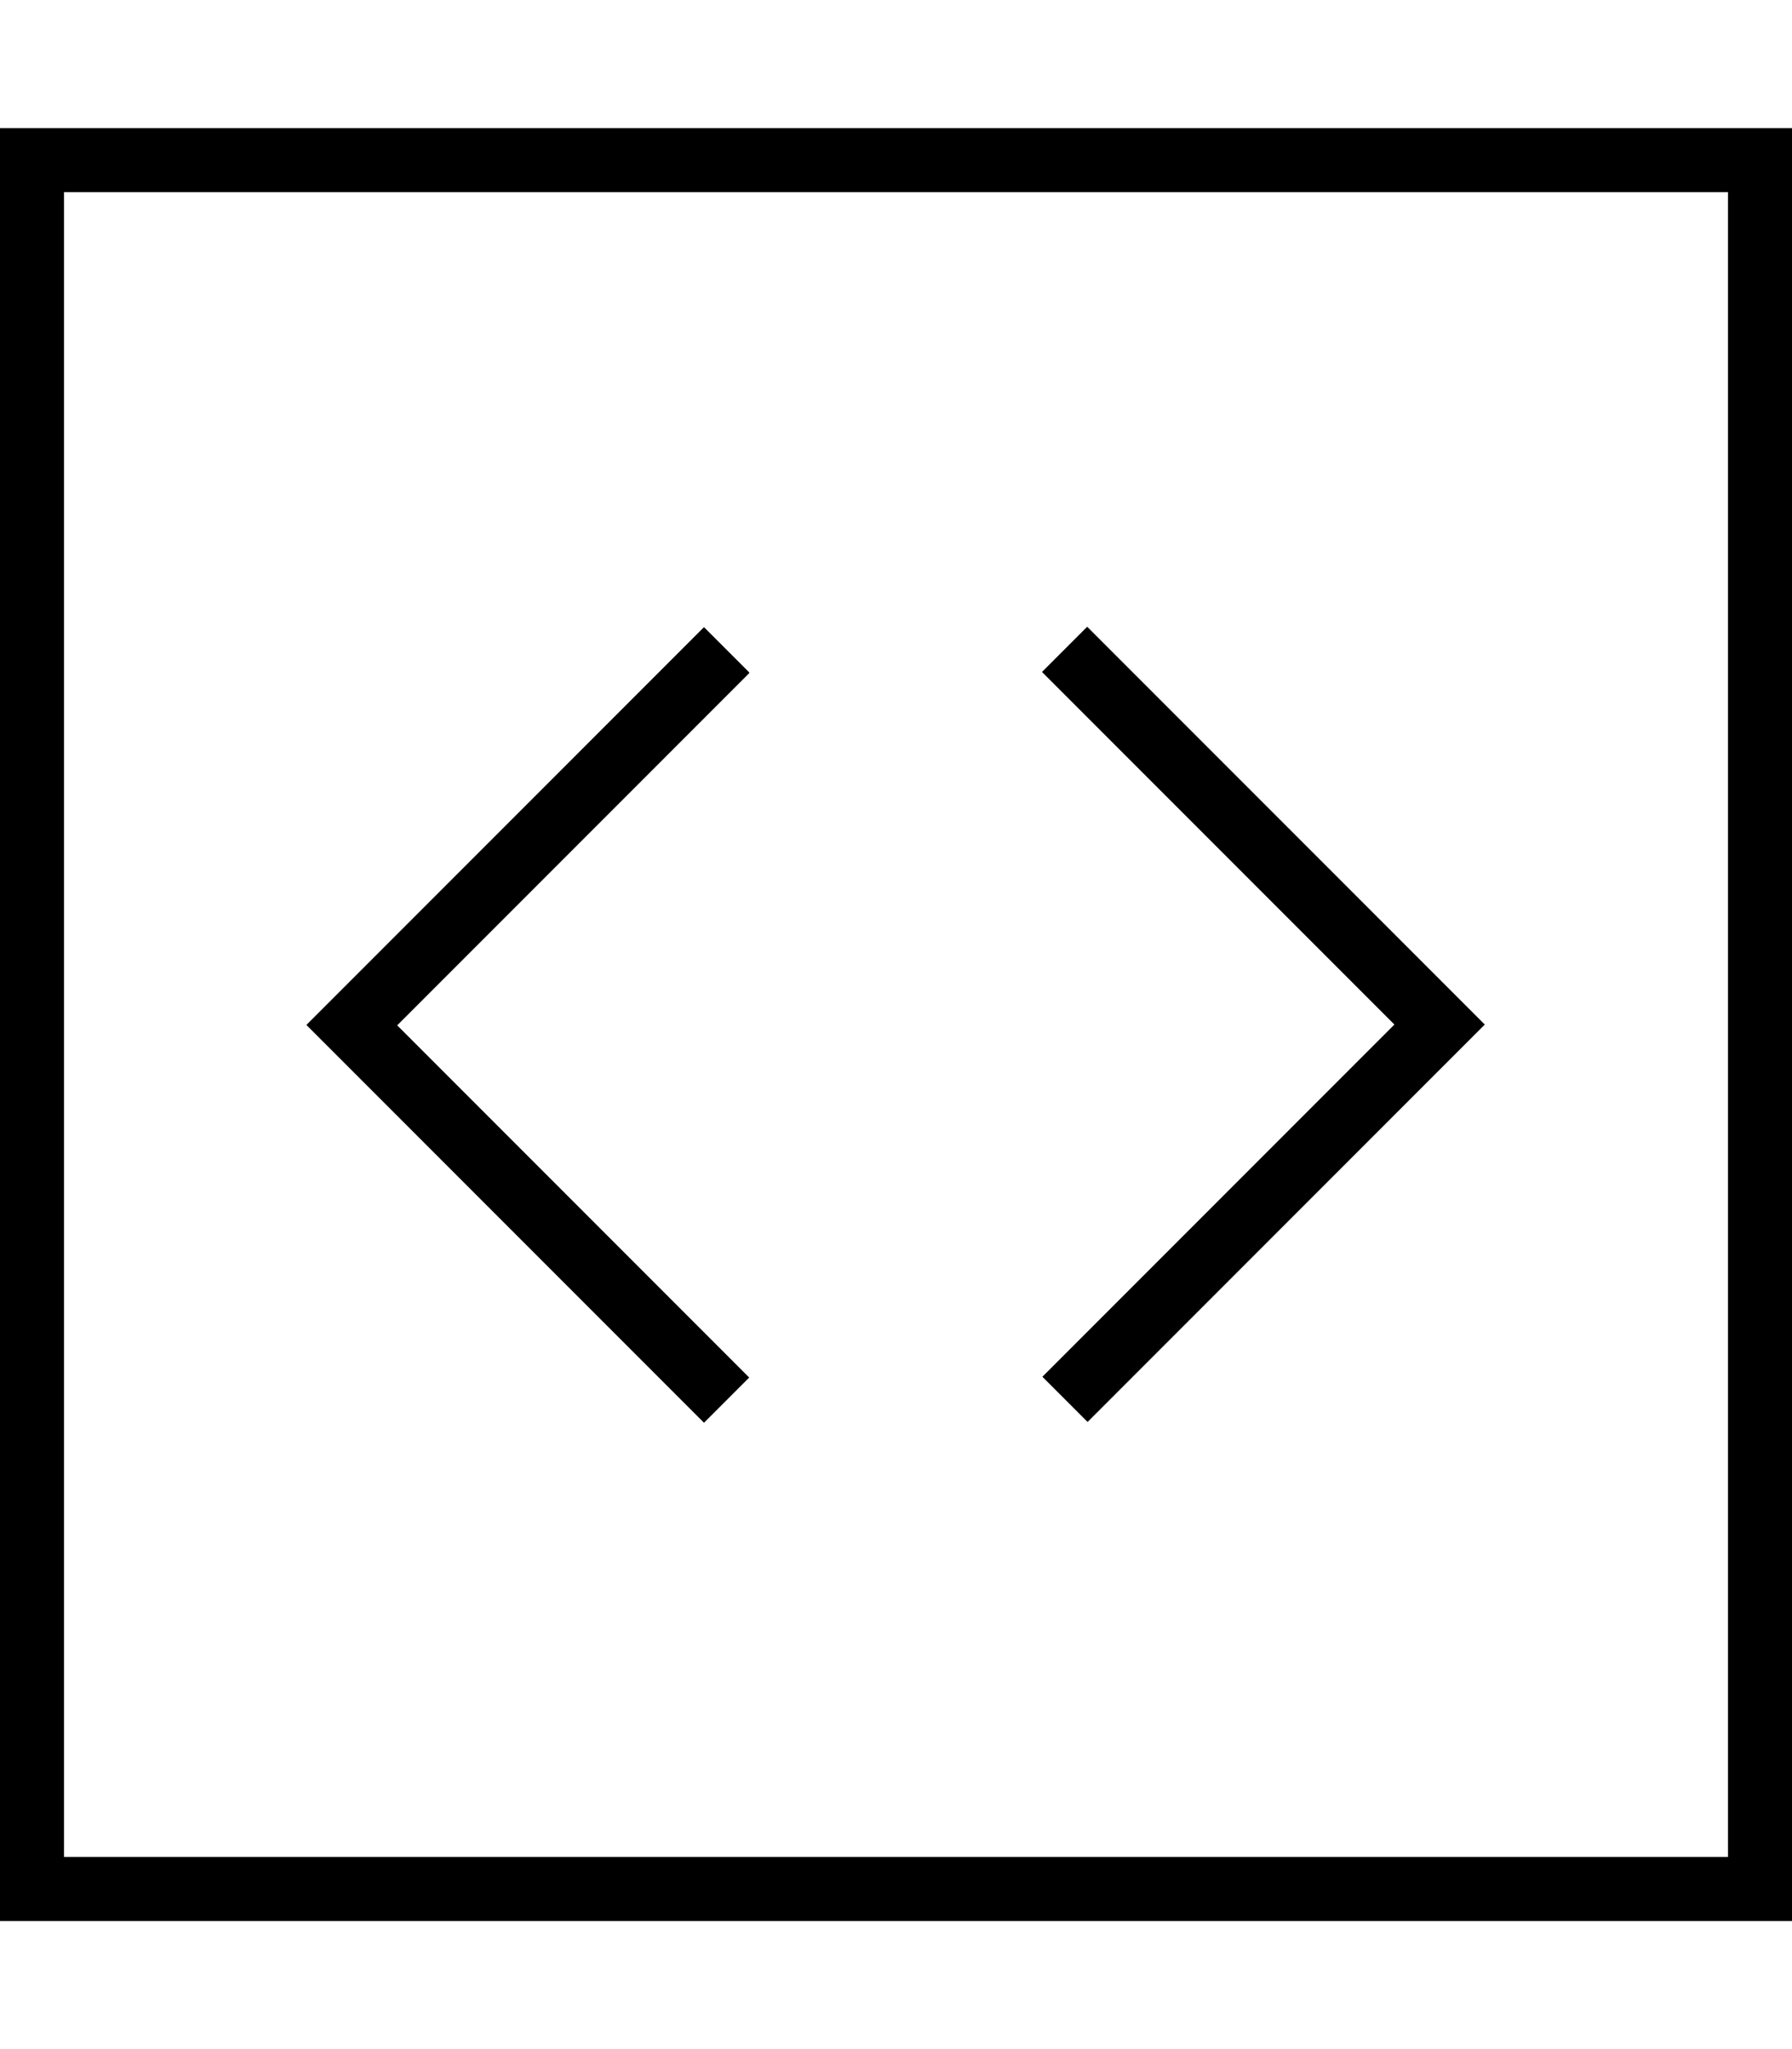 <svg xmlns="http://www.w3.org/2000/svg" viewBox="0 0 448 512"><!--! Font Awesome Pro 7.1.0 by @fontawesome - https://fontawesome.com License - https://fontawesome.com/license (Commercial License) Copyright 2025 Fonticons, Inc. --><path fill="currentColor" d="M432 48l0 416-416 0 0-416 416 0zM16 32l-16 0 0 448 448 0 0-448-432 0zM187.3 168l-11.3-11.3-5.7 5.7-88 88-5.7 5.7 5.7 5.7 88 88 5.7 5.7 11.3-11.3-5.7-5.7-82.3-82.3 82.3-82.3 5.7-5.7zm79 5.7l82.3 82.3-88 88 11.3 11.3 99.3-99.3-5.7-5.7-88-88-5.7-5.7-11.3 11.3 5.7 5.7z"/></svg>